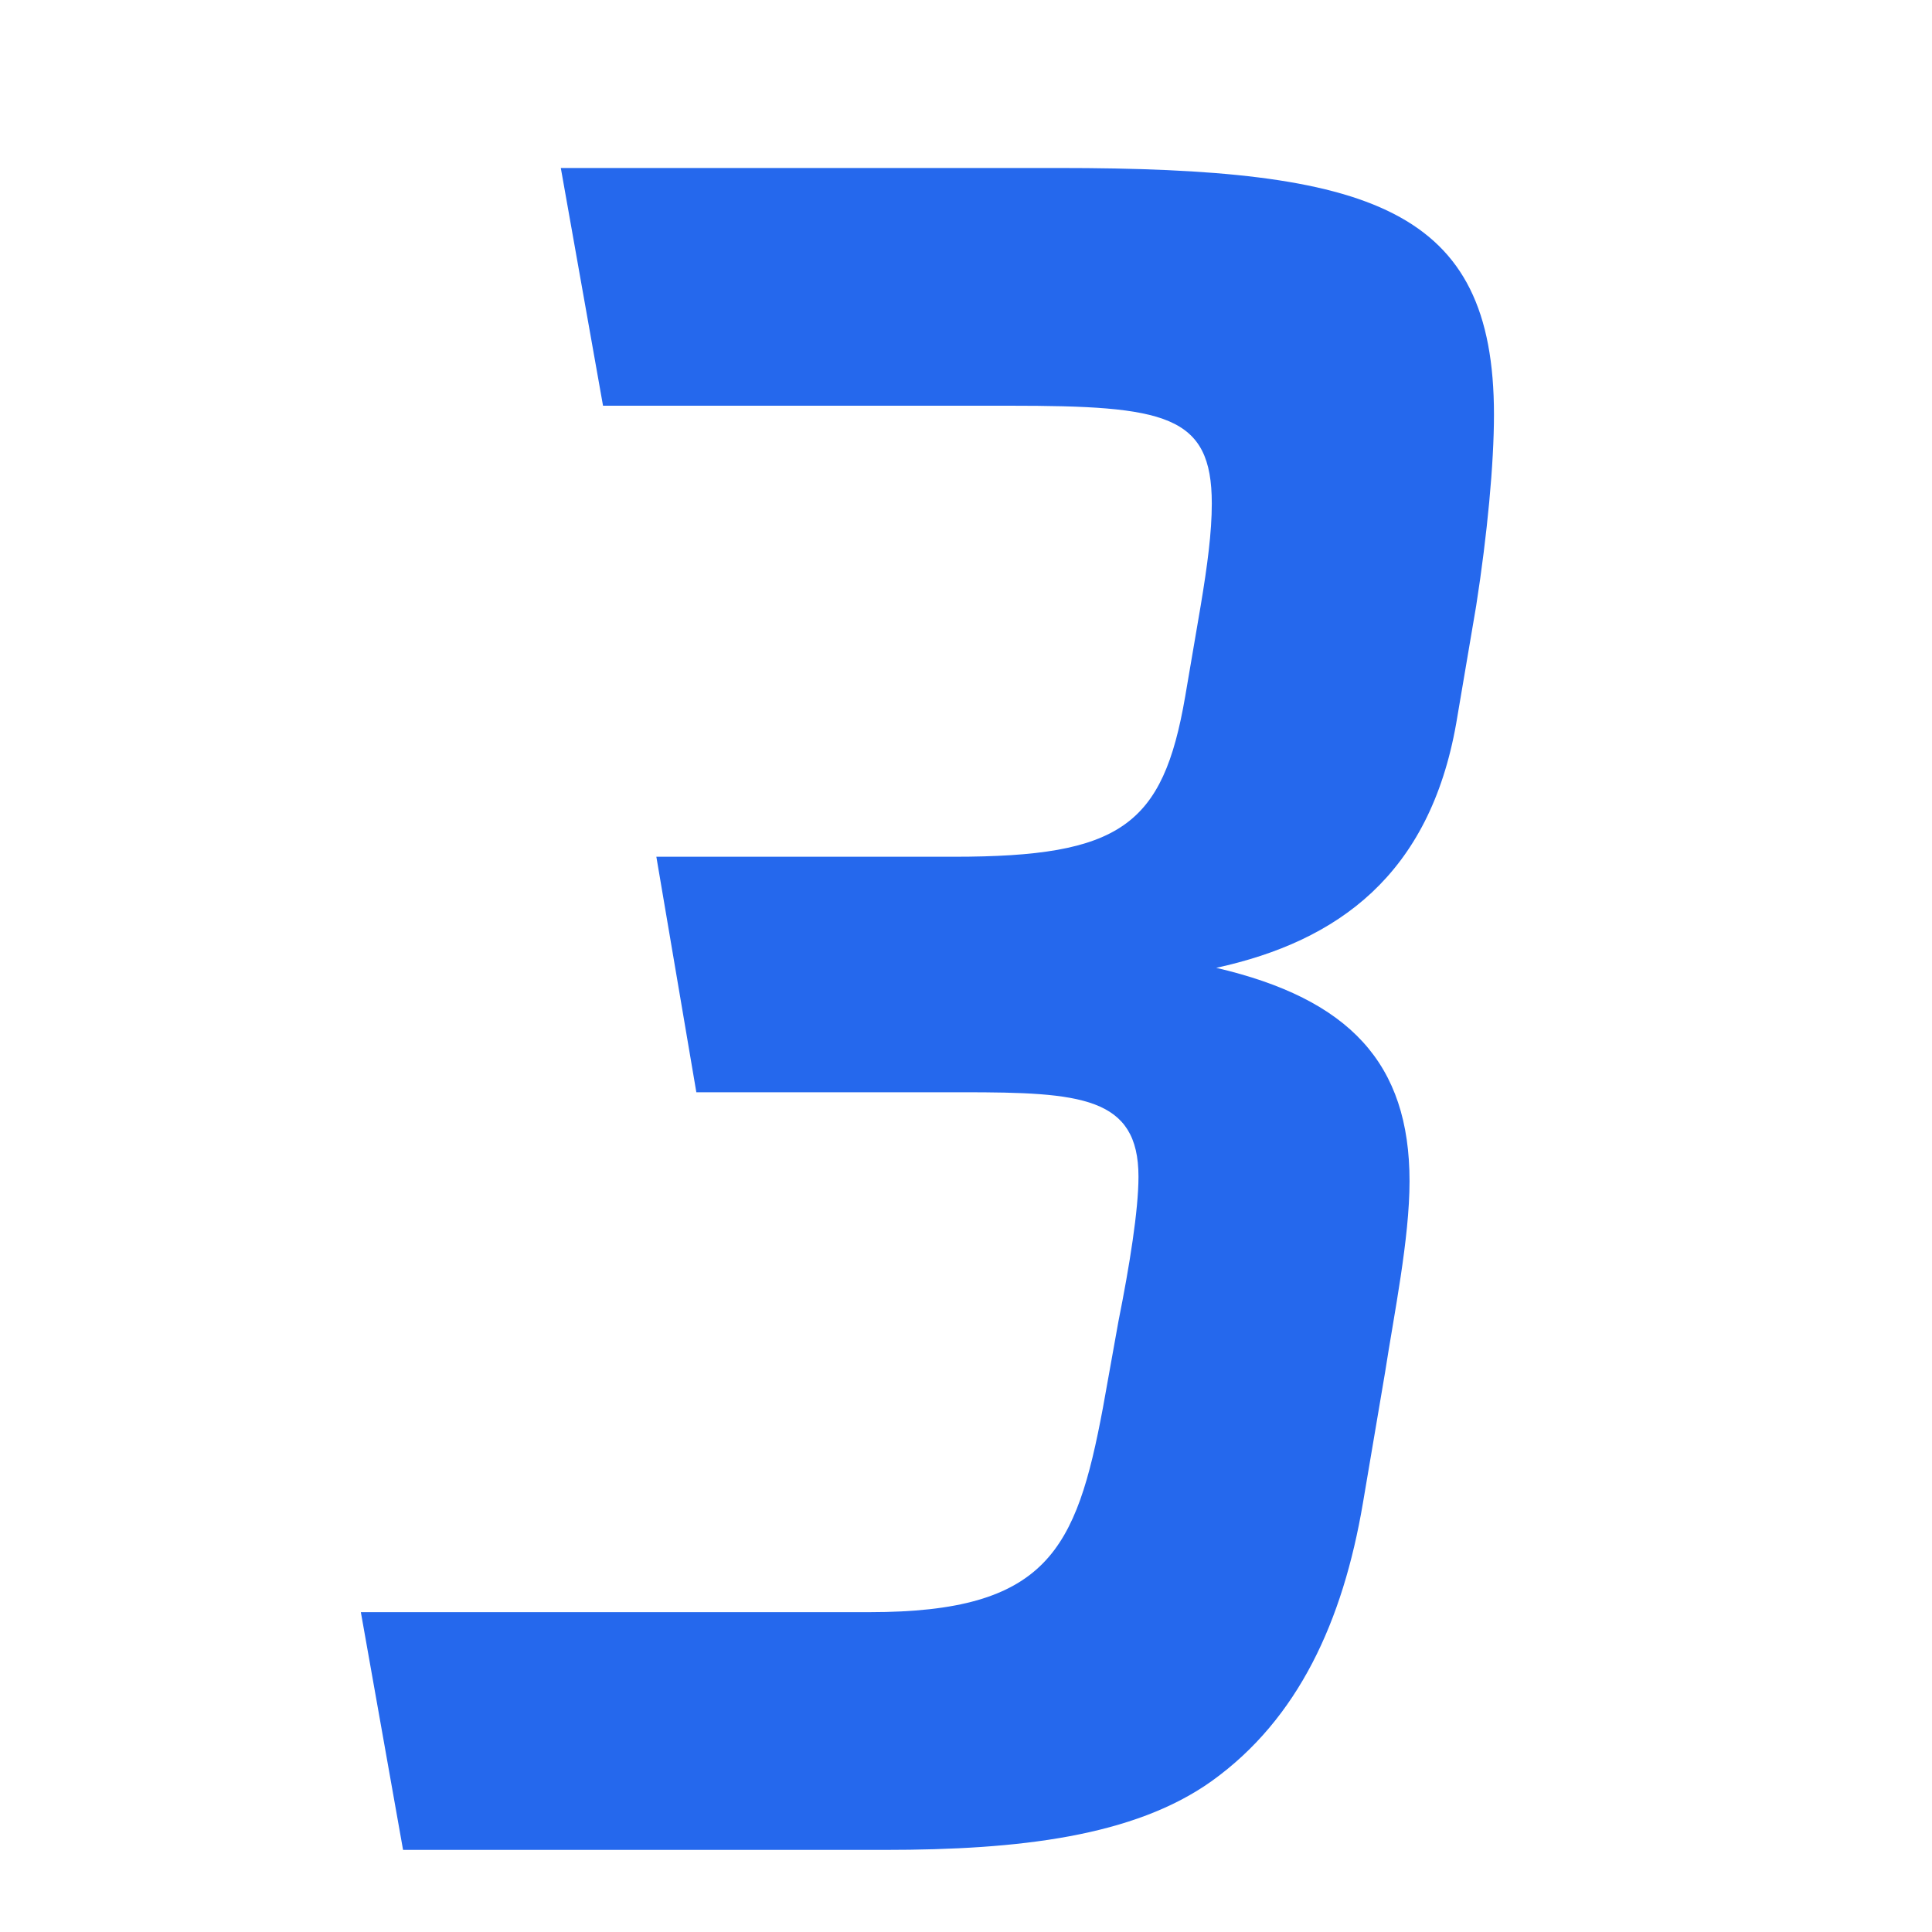 <?xml version="1.0" encoding="UTF-8"?>
<svg width="40px" height="40px" viewBox="0 0 40 40" version="1.1" xmlns="http://www.w3.org/2000/svg" xmlns:xlink="http://www.w3.org/1999/xlink">
    <!-- Generator: Sketch 57.1 (83088) - https://sketch.com -->
    <title>3-蓝色</title>
    <desc>Created with Sketch.</desc>
    <g id="Page-1" stroke="none" stroke-width="1" fill="none" fill-rule="evenodd">
        <g id="专家评审中" transform="translate(-1220, -313)" fill="#2568ED" fill-rule="nonzero">
            <g id="1-蓝色" transform="translate(1220, 313)">
                <g transform="translate(7, 3)" id="3">
                    <path d="M14.915,0.478 C21.401,0.478 23.931,1.306 23.931,5.584 C23.931,6.596 23.793,8.068 23.563,9.54 L23.149,11.978 C22.597,15.106 20.711,16.486 18.181,17.038 C20.941,17.682 22.183,19.016 22.183,21.454 C22.183,22.65 21.861,24.214 21.677,25.41 L21.217,28.124 C20.803,30.562 19.883,32.586 18.089,33.874 C16.479,35.024 14.087,35.3 11.327,35.3 L1.345,35.3 L0.471,30.378 L11.005,30.378 C14.685,30.378 15.283,29.09 15.835,26.146 L16.157,24.352 C16.387,23.202 16.571,22.052 16.571,21.362 C16.571,19.706 15.375,19.614 12.937,19.614 L7.417,19.614 L6.589,14.738 L12.753,14.738 C16.203,14.738 17.077,14.094 17.537,11.426 L17.859,9.54 C17.997,8.712 18.089,8.022 18.089,7.424 C18.089,5.584 17.123,5.4 13.903,5.4 L5.485,5.4 L4.611,0.478 L14.915,0.478 Z"></path>
                </g>
            </g>
        </g>
    </g>
</svg>